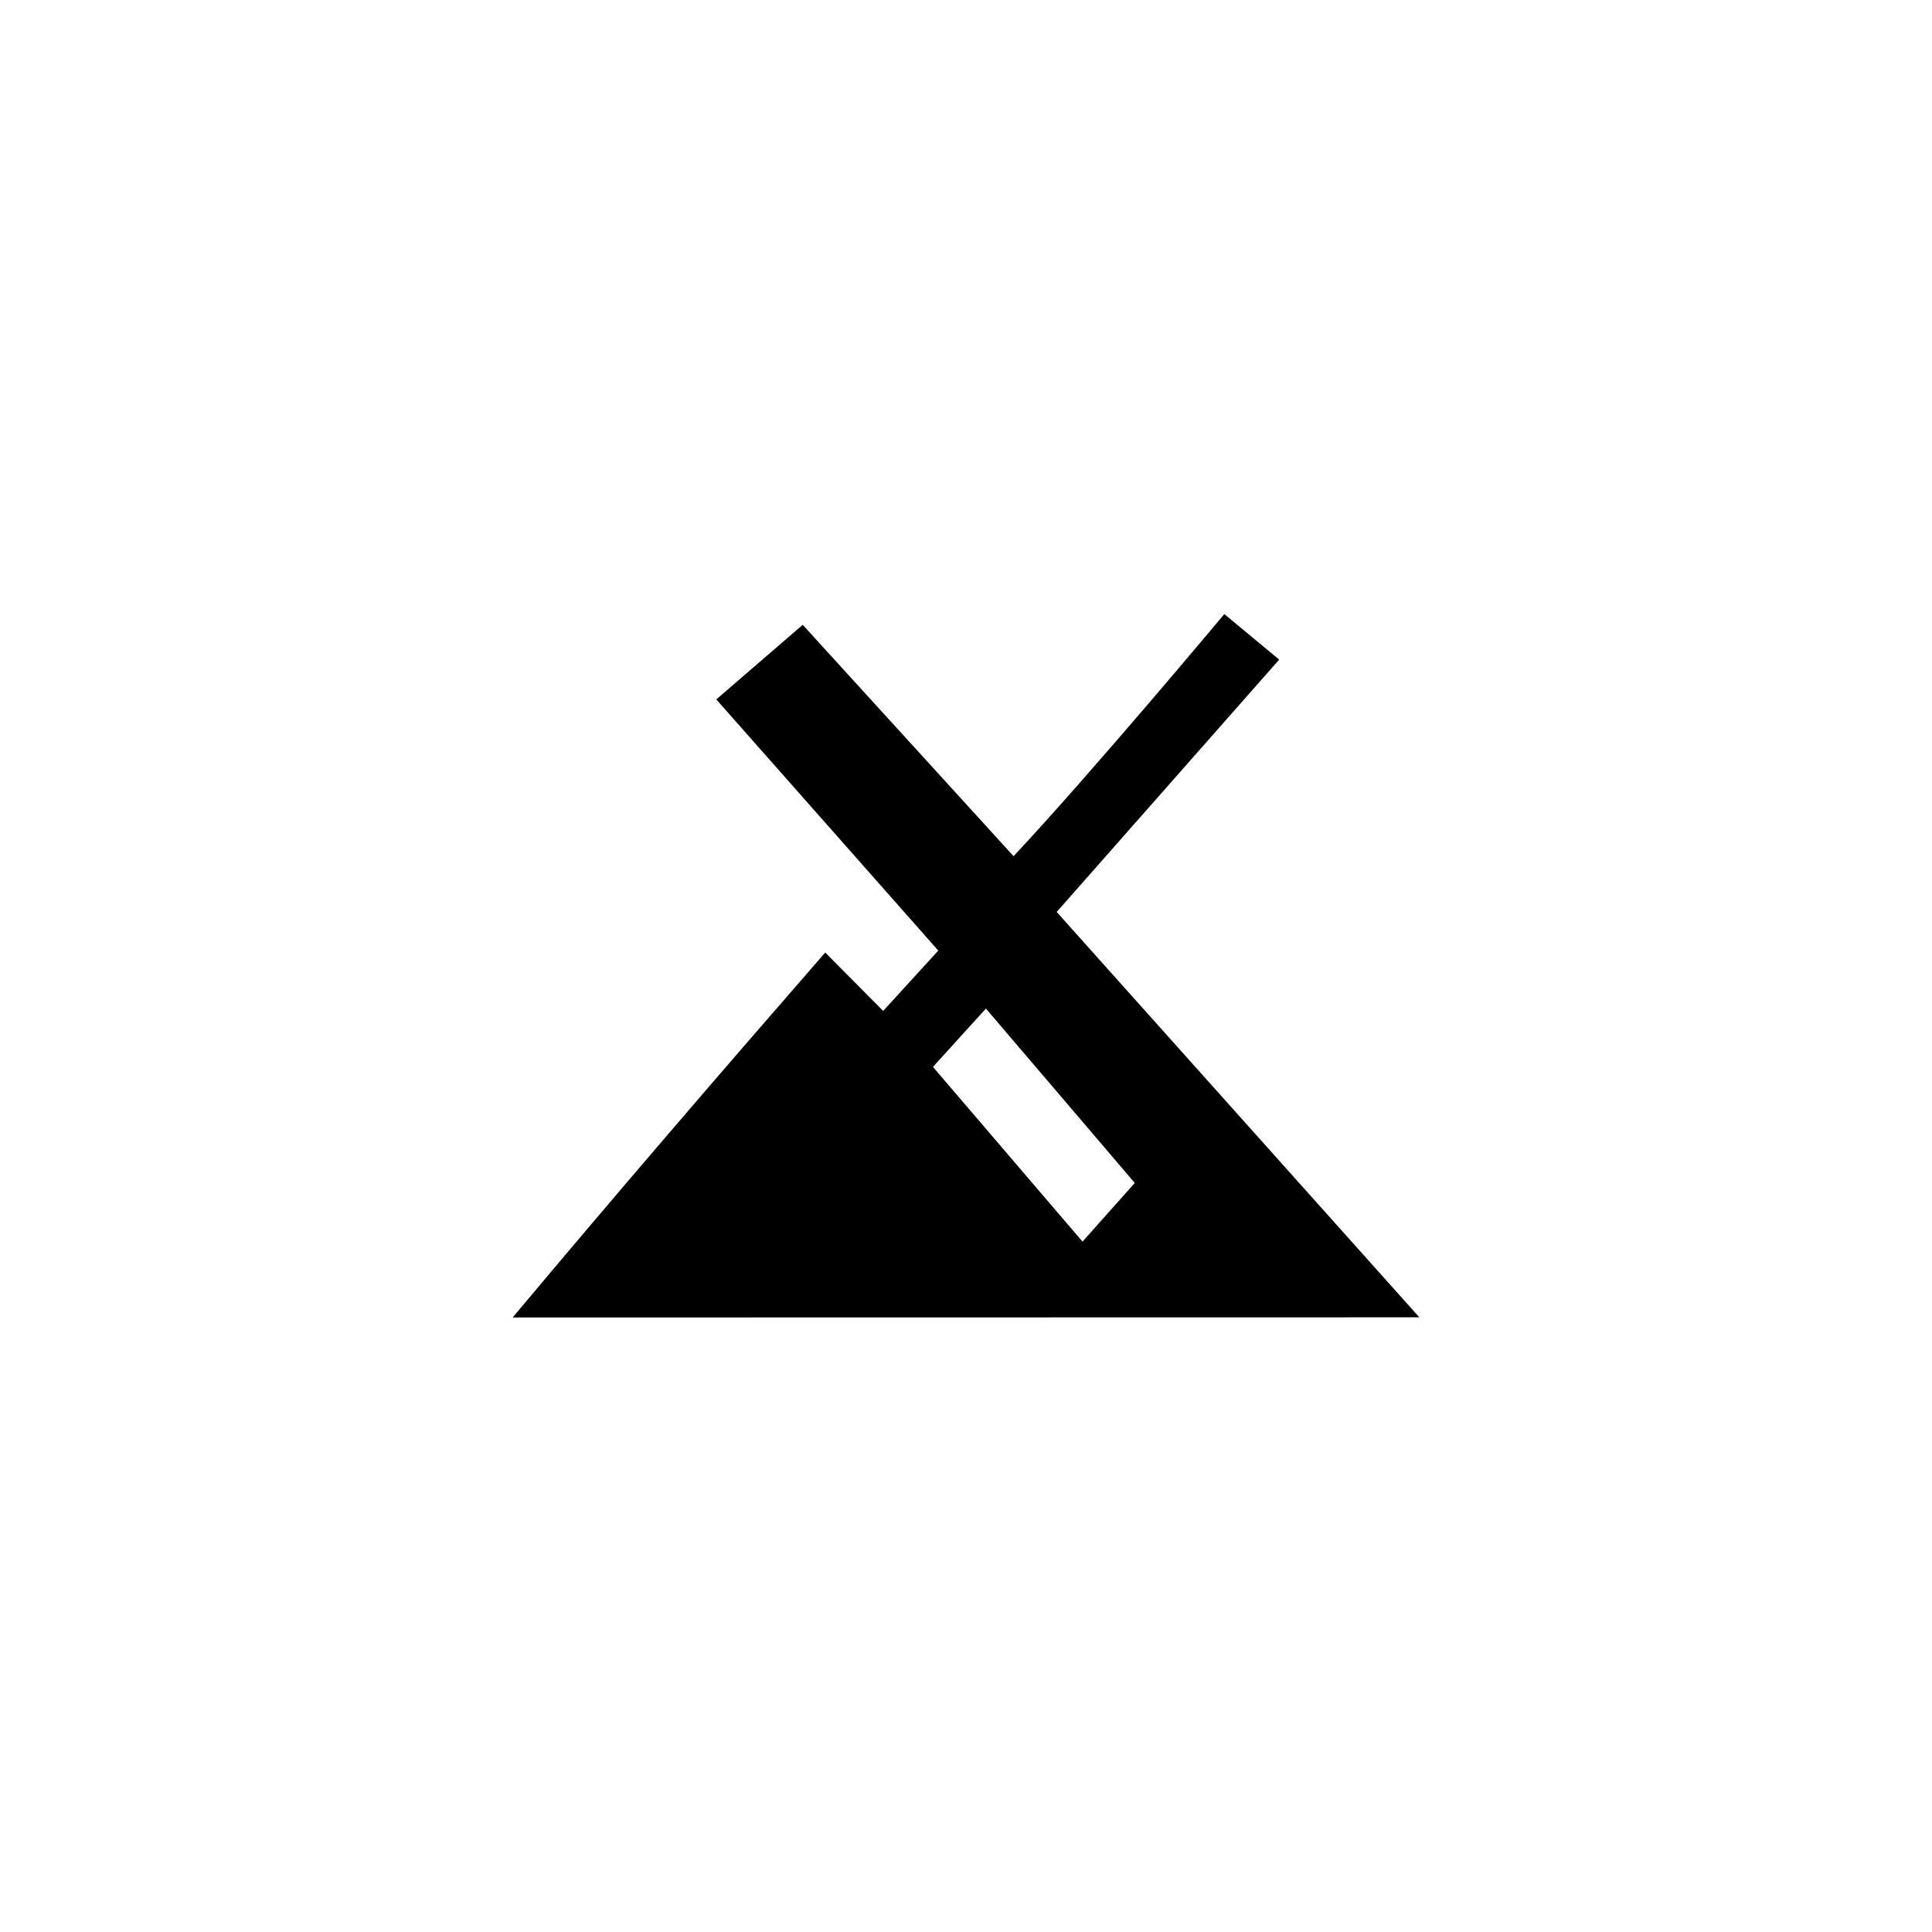 <?xml version="1.0" encoding="UTF-8" standalone="no"?>
<!-- Created with Inkscape (http://www.inkscape.org/) -->

<svg
   xmlns:dc="http://purl.org/dc/elements/1.1/"
   xmlns:cc="http://creativecommons.org/ns#"
   xmlns:rdf="http://www.w3.org/1999/02/22-rdf-syntax-ns#"
   xmlns:svg="http://www.w3.org/2000/svg"
   xmlns="http://www.w3.org/2000/svg"
   xmlns:sodipodi="http://sodipodi.sourceforge.net/DTD/sodipodi-0.dtd"
   xmlns:inkscape="http://www.inkscape.org/namespaces/inkscape"
   width="72"
   height="72"
   version="1.0"
   id="svg6"
   sodipodi:docname="template.svg"
   inkscape:version="0.92.4 5da689c313, 2019-01-14">
  <defs
     id="defs10" />
  <sodipodi:namedview
     pagecolor="#ffffff"
     bordercolor="#666666"
     borderopacity="1"
     objecttolerance="10"
     gridtolerance="10"
     guidetolerance="10"
     inkscape:pageopacity="0"
     inkscape:pageshadow="2"
     inkscape:window-width="1876"
     inkscape:window-height="1027"
     id="namedview8"
     showgrid="false"
     inkscape:zoom="2.3177389"
     inkscape:cx="-27.414006"
     inkscape:cy="9.0493538"
     inkscape:window-x="44"
     inkscape:window-y="25"
     inkscape:window-maximized="1"
     inkscape:current-layer="svg6" />
  <path
     d="m 187.144,17.997 c -1.603,3.929 -2.569,6.499 -4.354,10.312 1.094,1.16 2.437,2.51 4.618,4.035 -2.345,-0.965 -3.944,-1.933 -5.139,-2.938 -2.284,4.765 -5.861,11.553 -13.122,24.598 5.706,-3.294 10.13,-5.325 14.252,-6.1 -0.177,-0.761 -0.278,-1.585 -0.271,-2.444 l 0.007,-0.183 c 0.091,-3.656 1.992,-6.467 4.245,-6.277 2.253,0.191 4.004,3.311 3.913,6.967 -0.017,0.688 -0.095,1.35 -0.23,1.964 4.078,0.798 8.454,2.824 14.083,6.073 -1.11,-2.043 -2.101,-3.886 -3.047,-5.64 -1.49,-1.155 -3.045,-2.658 -6.215,-4.286 2.179,0.566 3.74,1.22 4.956,1.95 -9.62,-17.91 -10.398,-20.29 -13.697,-28.031 z"
     id="path4"
     style="fill:#000000;fill-rule:evenodd"
     inkscape:connector-curvature="0" />
  <path
     style="fill:#000000;fill-opacity:1;stroke-width:1.8"
     inkscape:connector-curvature="0"
     id="path2"
     d="m -6.619,36 a 18,18 0 0 1 -18,18 18,18 0 0 1 -18,-18 18,18 0 0 1 18,-18 18,18 0 0 1 18,18 M -20.407,28.332 c 1.044,0.594 2.358,0.234 2.988,-0.792 0.558,-1.026 0.216,-2.34 -0.828,-2.952 -1.026,-0.594 -2.358,-0.288 -2.952,0.792 -0.594,1.026 -0.234,2.358 0.792,2.952 m -4.428,13.968 c -0.954,0 -1.854,-0.198 -2.646,-0.576 l -1.512,2.7 c 1.26,0.576 2.664,0.972 4.158,0.972 0.882,0 1.71,-0.126 2.52,-0.342 0.144,-0.882 0.648,-1.674 1.476,-2.142 0.828,-0.486 1.764,-0.522 2.592,-0.216 1.602,-1.566 2.628,-3.708 2.79,-6.102 l -3.078,-0.036 c -0.288,3.222 -2.988,5.742 -6.3,5.742 m 0,-12.6 c 3.312,0 6.012,2.502 6.3,5.742 l 3.078,-0.054 c -0.162,-2.376 -1.188,-4.518 -2.79,-6.084 -0.828,0.306 -1.782,0.252 -2.592,-0.216 -0.828,-0.468 -1.332,-1.278 -1.476,-2.142 -0.81,-0.216 -1.638,-0.342 -2.52,-0.342 -1.494,0 -2.898,0.342 -4.158,0.972 l 1.512,2.7 c 0.792,-0.378 1.692,-0.576 2.646,-0.576 m -6.318,6.3 c 0,-2.142 1.062,-4.032 2.682,-5.166 l -1.548,-2.664 c -1.908,1.278 -3.33,3.204 -3.906,5.472 0.684,0.558 1.116,1.404 1.116,2.358 0,0.954 -0.432,1.8 -1.116,2.358 0.576,2.25 1.998,4.194 3.906,5.454 l 1.548,-2.646 c -1.62,-1.134 -2.682,-3.024 -2.682,-5.166 m 10.746,7.668 c -1.026,0.594 -1.386,1.908 -0.792,2.952 0.594,1.026 1.926,1.386 2.952,0.792 1.044,-0.612 1.386,-1.926 0.828,-2.952 -0.63,-1.044 -1.944,-1.386 -2.988,-0.792 m -15.444,-9.828 c -1.188,0 -2.16,0.972 -2.16,2.16 0,1.188 0.972,2.16 2.16,2.16 1.206,0 2.16,-0.972 2.16,-2.16 0,-1.188 -0.954,-2.16 -2.16,-2.16 z" />
  <path
     style="fill:#000000;fill-opacity:1;stroke-width:1.895"
     inkscape:connector-curvature="0"
     id="path2-6"
     d="M 84.289,35.053 V 25.105 L 95.658,22.604 V 34.882 L 84.289,35.053 M 116.5,18 V 34.579 L 97.553,34.863 V 22.187 L 116.5,18 M 84.289,36.947 95.658,37.118 V 50.021 L 84.289,47.842 V 36.947 m 32.211,0.474 V 54 L 97.553,50.381 V 37.137 Z" />
  <path
     style="fill:#000000;stroke-width:0.627"
     d="m 126.666,44.157 v -9.412 h 4.392 4.392 v 9.412 9.412 h -4.392 -4.392 z m 11.295,-2.51 V 29.725 h 4.392 4.392 v 11.922 11.922 h -4.392 -4.392 z m 11.295,-5.647 V 18.43 h 4.392 4.392 v 17.57 17.57 h -4.392 -4.392 z m -22.59,-10.667 v -6.902 h 10.04 10.04 v 4.392 4.392 h -5.647 -5.647 v 2.51 2.51 h -4.392 -4.392 z"
     id="path840"
     inkscape:connector-curvature="0" />
  <path
     style="fill:#000000;stroke-width:0.07"
     d="m -71.457,53.993 c -2.597,-0.265 -4.531,-0.79 -6.561,-1.782 -1.865,-0.911 -3.18,-1.836 -4.663,-3.28 -1.606,-1.564 -2.623,-2.95 -3.595,-4.901 -2.007,-4.029 -2.438,-8.475 -1.242,-12.832 1.329,-4.845 4.735,-9.002 9.229,-11.265 5.069,-2.552 10.95,-2.599 16.013,-0.127 1.835,0.896 3.184,1.846 4.65,3.275 1.597,1.556 2.648,2.988 3.598,4.901 0.894,1.801 1.456,3.61 1.739,5.594 0.175,1.231 0.177,3.655 0.003,4.86 -0.447,3.094 -1.642,5.977 -3.511,8.472 -0.629,0.839 -2.126,2.387 -2.98,3.08 -2.482,2.015 -5.544,3.364 -8.733,3.846 -0.877,0.133 -3.264,0.229 -3.944,0.16 z m 2.219,-5.948 c -0.136,-0.033 -0.493,-0.107 -0.795,-0.165 -0.801,-0.154 -1.259,-0.39 -1.754,-0.904 -0.291,-0.302 -0.41,-0.39 -0.376,-0.279 l 0.049,0.163 -0.341,-0.185 c -0.57,-0.31 -0.903,-0.492 -0.935,-0.511 -0.017,-0.01 0.007,-0.056 0.053,-0.102 0.125,-0.125 0.104,-0.171 -0.126,-0.266 -0.115,-0.048 -0.338,-0.226 -0.494,-0.396 -0.191,-0.207 -0.343,-0.309 -0.461,-0.309 -0.139,0 -0.236,-0.093 -0.456,-0.434 -0.154,-0.238 -0.28,-0.491 -0.28,-0.561 0,-0.079 -0.037,-0.114 -0.096,-0.091 -0.143,0.055 -1.142,-1.326 -1.058,-1.462 0.019,-0.032 -0.045,-0.163 -0.143,-0.292 -0.132,-0.173 -0.158,-0.255 -0.1,-0.313 0.058,-0.059 0.022,-0.168 -0.139,-0.419 -0.12,-0.187 -0.269,-0.462 -0.332,-0.612 l -0.114,-0.272 0.197,0.155 c 0.252,0.198 0.284,0.095 0.091,-0.29 -0.189,-0.377 -0.477,-0.692 -0.634,-0.692 -0.065,0 -0.197,-0.062 -0.294,-0.138 -0.203,-0.16 -0.506,-0.812 -0.447,-0.965 0.022,-0.057 -0.011,-0.201 -0.073,-0.322 -0.076,-0.147 -0.1,-0.313 -0.073,-0.506 0.029,-0.208 -1.41e-4,-0.371 -0.103,-0.586 -0.22,-0.458 -0.241,-1.358 -0.07,-3.039 l 0.146,-1.435 0.439,-0.876 c 0.351,-0.7 0.419,-0.888 0.341,-0.937 -0.147,-0.091 0.178,-0.527 1.055,-1.418 0.77,-0.783 1.47,-1.295 1.872,-1.37 0.13,-0.024 0.276,-0.093 0.326,-0.153 0.078,-0.094 0.067,-0.101 -0.086,-0.055 l -0.176,0.054 0.199,-0.211 c 0.286,-0.304 0.798,-0.558 1.245,-0.616 0.213,-0.028 0.467,-0.095 0.563,-0.149 0.17,-0.095 0.166,-0.097 -0.106,-0.061 -0.254,0.033 -0.265,0.029 -0.106,-0.044 0.097,-0.045 0.497,-0.239 0.889,-0.431 0.664,-0.326 0.76,-0.353 1.409,-0.395 2.47,-0.161 3.932,0.185 5.247,1.244 1.103,0.888 2.068,2.347 2.342,3.539 0.259,1.127 0.272,1.254 0.241,2.289 -0.017,0.579 -0.056,1.116 -0.085,1.193 -0.044,0.117 -0.039,0.123 0.029,0.035 0.135,-0.173 0.042,0.465 -0.137,0.934 -0.109,0.286 -0.213,0.436 -0.351,0.508 -0.201,0.104 -0.283,0.279 -0.284,0.613 -0.001,0.205 -0.317,0.539 -1.116,1.18 -0.447,0.359 -0.769,0.491 -0.566,0.233 0.053,-0.068 -0.042,-0.001 -0.21,0.148 -0.318,0.28 -0.647,0.449 -0.98,0.502 -0.106,0.017 -0.367,0.082 -0.58,0.144 -0.804,0.236 -1.962,0.017 -2.809,-0.53 -1.285,-0.83 -1.932,-1.974 -2.099,-3.71 -0.109,-1.136 0.739,-2.58 1.846,-3.141 1.134,-0.574 2.494,-0.54 3.519,0.088 l 0.352,0.216 -0.34,-0.318 c -0.187,-0.175 -0.579,-0.436 -0.871,-0.58 -0.473,-0.234 -0.602,-0.265 -1.187,-0.291 -0.811,-0.035 -1.427,0.13 -2.062,0.554 -0.387,0.259 -0.562,0.453 -1.28,1.428 -0.192,0.261 -0.575,1.273 -0.644,1.703 -0.092,0.568 -0.014,1.369 0.192,1.991 0.289,0.869 0.754,1.494 1.672,2.244 0.317,0.259 0.626,0.526 0.688,0.594 0.152,0.168 0.916,0.395 1.665,0.495 1.126,0.15 2.286,-0.041 3.281,-0.54 0.667,-0.335 1.04,-0.602 1.646,-1.177 0.38,-0.361 0.516,-0.455 0.517,-0.358 6.07e-4,0.111 0.012,0.115 0.069,0.027 0.037,-0.058 0.05,-0.162 0.029,-0.231 -0.021,-0.069 0.032,-0.272 0.119,-0.451 0.157,-0.325 0.158,-0.326 0.28,-0.175 l 0.122,0.151 0.047,-0.192 c 0.026,-0.106 0.173,-0.467 0.327,-0.803 0.154,-0.336 0.299,-0.772 0.322,-0.968 0.023,-0.197 0.07,-0.357 0.103,-0.357 0.033,0 0.062,-0.087 0.064,-0.194 l 0.003,-0.194 0.097,0.211 0.097,0.211 0.005,-0.299 c 0.003,-0.164 0.069,-0.465 0.147,-0.669 0.169,-0.443 0.171,-0.476 0.037,-0.476 -0.131,0 -0.202,-0.272 -0.162,-0.616 0.019,-0.164 -0.017,-0.37 -0.096,-0.546 -0.07,-0.155 -0.128,-0.345 -0.128,-0.423 1.9e-5,-0.129 0.012,-0.127 0.145,0.035 l 0.145,0.176 -0.038,-0.177 c -0.021,-0.098 -0.075,-0.351 -0.12,-0.563 -0.103,-0.488 -0.181,-0.638 -0.308,-0.589 -0.07,0.027 -0.126,-0.05 -0.187,-0.251 -0.098,-0.328 -0.056,-0.403 0.249,-0.438 0.25,-0.029 0.376,0.156 0.722,1.066 0.246,0.646 0.317,0.692 0.103,0.066 -0.151,-0.442 -0.243,-1.191 -0.147,-1.191 0.036,0 0.065,0.037 0.065,0.082 0,0.045 0.017,0.065 0.038,0.044 0.078,-0.078 -0.355,-1.01 -0.749,-1.609 -0.634,-0.966 -1.685,-1.992 -2.635,-2.573 -0.211,-0.129 -0.211,-0.129 -0.088,0.014 0.209,0.243 0.138,0.255 -0.189,0.03 -0.172,-0.118 -0.331,-0.275 -0.355,-0.349 -0.055,-0.175 -0.322,-0.237 -0.776,-0.18 -0.295,0.037 -0.423,0.017 -0.653,-0.1 -0.242,-0.124 -2.079,-0.783 -2.181,-0.783 -0.019,0 -0.019,0.04 -5.65e-4,0.088 0.025,0.067 -0.17,0.091 -0.82,0.1 -0.481,0.007 -0.792,-0.012 -0.713,-0.044 0.102,-0.04 0.009,-0.071 -0.333,-0.108 -0.261,-0.029 -0.522,-0.034 -0.581,-0.011 -0.174,0.067 -0.122,-0.012 0.087,-0.132 0.189,-0.109 0.184,-0.11 -0.194,-0.06 -0.213,0.028 -0.514,0.057 -0.669,0.063 -0.481,0.02 -2.443,0.917 -3.275,1.496 -0.252,0.175 -0.513,0.322 -0.58,0.326 -0.185,0.011 -1.787,1.555 -2.005,1.932 -0.105,0.181 -0.227,0.352 -0.271,0.38 -0.044,0.028 -0.2,0.334 -0.345,0.681 -0.262,0.624 -0.486,0.96 -0.597,0.891 -0.082,-0.051 -0.513,0.926 -0.876,1.985 l -0.312,0.912 0.016,2.424 c 0.013,1.919 0.041,2.556 0.135,3.058 0.355,1.9 1.097,3.621 2.299,5.335 0.589,0.84 2.098,2.347 2.959,2.957 1.096,0.775 2.635,1.468 3.698,1.664 0.463,0.085 1.866,0.092 1.514,0.007 z m 2.113,-8.02 c 0.115,-0.033 -0.071,-0.066 -0.541,-0.095 -0.929,-0.058 -1.526,-0.217 -1.942,-0.516 -0.184,-0.132 -0.377,-0.24 -0.429,-0.24 -0.112,0 -0.829,-0.489 -1.172,-0.799 -0.255,-0.231 -0.194,-0.132 0.208,0.339 0.335,0.392 -0.078,0.041 -0.653,-0.555 -0.597,-0.618 -0.631,-0.515 -0.043,0.128 0.666,0.729 1.989,1.482 2.982,1.698 0.461,0.1 1.304,0.121 1.59,0.04 z"
     id="path872"
     inkscape:connector-curvature="0" />
  <g
     id="g927"
     transform="matrix(0.624,0,0,0.619,-42.336,-104.374)">
    <path
       style="fill:#000000;stroke-width:0.222"
       d="m -122.256,255.732 c -9.34,-0.713 -17.473,-5.522 -22.471,-13.288 -1.963,-3.05 -3.29,-6.263 -4.081,-9.877 -0.323,-1.476 -0.41,-2.781 -0.401,-5.993 0.013,-4.443 0.31,-6.309 1.561,-9.791 3.024,-8.418 10.116,-15.211 18.623,-17.838 3.405,-1.052 5.291,-1.331 8.878,-1.315 5.972,0.027 10.894,1.538 15.934,4.894 6.026,4.012 10.351,10.226 12.186,17.509 0.441,1.752 0.501,2.548 0.501,6.651 0,5.292 -0.26,6.79 -1.875,10.815 -1.589,3.962 -3.588,6.936 -6.75,10.049 -4.089,4.024 -9.362,6.775 -14.851,7.749 -1.926,0.342 -5.591,0.561 -7.254,0.434 z m 7.546,-3.17 c 10.712,-2.416 18.827,-10.881 20.657,-21.549 0.404,-2.357 0.341,-7.466 -0.119,-9.655 -2.144,-10.19 -9.516,-17.959 -19.65,-20.708 -1.922,-0.521 -2.491,-0.573 -6.437,-0.579 -3.714,-0.006 -4.598,0.061 -6.23,0.472 -10.483,2.641 -18.097,10.723 -20.093,21.33 -0.495,2.63 -0.325,8.506 0.315,10.916 2.988,11.242 11.834,18.931 23.344,20.289 1.642,0.194 6.387,-0.104 8.212,-0.516 z m -8.379,-1.804 c -5.383,-0.67 -10.318,-3.016 -14.183,-6.744 -0.769,-0.741 -1.425,-1.479 -1.458,-1.639 -0.04,-0.193 0.76,-0.544 2.381,-1.042 1.343,-0.413 3.027,-0.991 3.742,-1.285 l 1.3,-0.534 2.251,1.142 c 2.323,1.178 3.642,1.567 6.149,1.811 3.105,0.302 7.648,-0.772 11.145,-2.634 5.013,-2.671 10.961,-8.61 14.371,-14.35 0.513,-0.864 1.034,-1.571 1.156,-1.571 0.422,0 0.059,6.784 -0.465,8.684 -1.194,4.331 -3.367,8.043 -6.549,11.185 -3.675,3.63 -7.935,5.872 -12.795,6.735 -1.942,0.345 -5.293,0.46 -7.045,0.242 z m -1.34,-11.632 c -1.519,-0.368 -2.932,-1.009 -2.932,-1.33 0,-0.139 0.669,-0.644 1.486,-1.122 5.959,-3.486 12.174,-9.84 14.513,-14.839 3.508,-7.497 0.691,-14.791 -6.282,-16.264 -8.283,-1.75 -18.017,6.796 -19.713,17.305 -0.359,2.224 -0.159,5.765 0.444,7.88 0.54,1.894 1.258,3.396 2.503,5.234 0.82,1.212 0.86,1.336 0.506,1.595 -0.517,0.378 -5.08,1.457 -6.33,1.497 l -0.999,0.032 -1.057,-2.126 c -2.65,-5.328 -3.123,-12.04 -1.259,-17.85 1.196,-3.728 2.852,-6.489 5.637,-9.402 3.4,-3.556 7.027,-5.672 11.94,-6.965 2.638,-0.694 8.552,-0.699 11.172,-0.009 6.352,1.673 11.188,5.021 14.691,10.171 1.094,1.608 2.596,4.706 2.961,6.106 0.262,1.007 0.259,1.017 -0.985,3.184 -4.917,8.561 -12.488,15.15 -19.281,16.779 -2.124,0.509 -5.199,0.563 -7.015,0.124 z m -6.579,-3.84 c -1.184,-1.214 -2.089,-2.717 -2.738,-4.547 -0.866,-2.444 -0.949,-6.169 -0.202,-9.064 1.161,-4.499 3.153,-8.133 6.014,-10.976 1.882,-1.869 3.363,-2.769 5.485,-3.334 3.912,-1.041 7.708,0.671 9.403,4.241 0.809,1.704 1.023,4.791 0.479,6.914 -1.493,5.829 -7.978,12.773 -15.584,16.69 -0.969,0.499 -1.825,0.907 -1.903,0.908 -0.078,2.3e-4 -0.507,-0.374 -0.953,-0.832 z"
       id="path929"
       inkscape:connector-curvature="0" />
  </g>
  <g
     id="g969"
     transform="matrix(0.171,0,0,0.171,35.03,7.708)"
     style="fill:#000000">
    <path
       style="fill:#000000"
       d="m -93.126,242.051 c 22.143,-26.451 45.278,-53.323 68.119,-79.534 l 12.628,12.724 12.007,-13.15 -48.378,-54.741 18.84,-16.257 45.947,50.424 c 16.873,-17.989 45.935,-52.763 45.935,-52.763 l 11.953,9.925 -48.487,54.996 79.035,88.343 z M 42.457,212.731 10.01,174.729 -1.529,187.441 31.066,225.517 Z"
       id="path971"
       inkscape:connector-curvature="0"
       sodipodi:nodetypes="ccccccccccccccccc" />
  </g>
  <path
     inkscape:connector-curvature="0"
     id="path1098"
     d="m -164.18,53.963 c -4.04,-0.438 -7.797,-2.146 -10.636,-4.836 -0.581,-0.55 -1.623,-1.694 -1.579,-1.732 0.013,-0.012 0.393,0.008 0.844,0.044 7.451,0.594 14.668,0.391 19.337,-0.544 3.519,-0.704 7.189,-2.193 9.854,-3.997 0.381,-0.258 0.692,-0.438 0.692,-0.4 0,0.147 -0.704,1.664 -1.062,2.29 -1.486,2.592 -3.357,4.612 -5.744,6.199 -2.191,1.456 -4.401,2.337 -7.04,2.805 -0.737,0.131 -1.276,0.168 -2.646,0.185 -0.946,0.012 -1.855,0.006 -2.019,-0.011 z m -5.642,-7.434 c -1.128,-0.032 -2.643,-0.097 -3.366,-0.144 -1.646,-0.107 -4.223,-0.304 -4.235,-0.324 -0.004,-0.008 -0.172,-0.28 -0.371,-0.603 -0.199,-0.323 -0.536,-0.929 -0.75,-1.346 -0.373,-0.729 -0.401,-0.763 -0.717,-0.858 -0.52,-0.158 -1.113,-0.399 -1.158,-0.471 -0.022,-0.036 0.131,-0.385 0.342,-0.774 l 0.383,-0.708 -0.221,-0.881 c -0.421,-1.675 -0.497,-2.35 -0.497,-4.396 0,-2.321 0.178,-3.549 0.797,-5.485 0.885,-2.768 2.331,-5.124 4.438,-7.231 1.46,-1.46 2.805,-2.443 4.605,-3.364 l 0.79,-0.404 0.362,-1.145 c 0.488,-1.541 0.465,-1.486 0.601,-1.434 0.064,0.025 0.406,0.43 0.76,0.901 0.402,0.536 0.68,0.841 0.743,0.817 0.208,-0.08 1.433,-0.353 2.084,-0.465 0.923,-0.159 3.542,-0.221 4.615,-0.111 7.342,0.758 13.557,6.012 15.5,13.105 0.354,1.293 0.567,2.603 0.619,3.805 l 0.043,1.01 0.56,0.571 0.56,0.571 -0.352,0.682 c -1.09,2.111 -2.33,3.476 -4.361,4.802 -4.393,2.869 -11.69,4.169 -21.775,3.881 z m 13.981,-2.469 c 0.954,-0.108 2.045,-0.328 2.968,-0.599 0.777,-0.228 2.308,-0.829 2.435,-0.956 0.095,-0.095 -0.894,-2.038 -1.656,-3.255 -1.015,-1.62 -2.209,-3.204 -3.704,-4.91 -1.332,-1.52 -4.021,-4.149 -5.198,-5.082 l -0.316,-0.25 0.128,0.291 c 1.019,2.321 1.532,4.014 1.834,6.045 0.405,2.727 0.201,5.584 -0.569,7.966 -0.143,0.442 -0.26,0.831 -0.26,0.865 0,0.08 3.421,-0.011 4.338,-0.115 z m -5.802,-0.278 c -0.02,-0.195 -0.187,-2.543 -0.371,-5.217 -0.682,-9.891 -0.697,-10.065 -0.873,-10.397 -0.397,-0.748 -1.394,-2.348 -2.75,-4.413 -0.81,-1.234 -1.754,-2.707 -2.096,-3.273 -0.342,-0.566 -0.63,-1.02 -0.64,-1.01 -0.01,0.01 -0.108,0.356 -0.219,0.767 -1.305,4.845 -4.254,11.212 -9.362,20.214 -0.426,0.751 -0.775,1.392 -0.775,1.425 0,0.088 2.825,0.738 3.777,0.87 1.488,0.205 3.98,0.482 8.078,0.898 2.221,0.225 4.157,0.423 4.301,0.438 0.144,0.016 0.42,0.034 0.614,0.04 l 0.352,0.012 z m 13.054,-2.228 c 0.787,-0.485 1.387,-0.981 2.125,-1.757 0.589,-0.619 1.694,-2.15 1.693,-2.347 -1.5e-4,-0.045 -0.194,-0.238 -0.43,-0.429 -1.483,-1.196 -4.053,-2.495 -6.787,-3.43 -1.267,-0.434 -3.792,-1.206 -3.828,-1.171 -0.013,0.013 0.489,0.374 1.114,0.803 2.844,1.95 3.942,3.031 4.736,4.662 0.492,1.012 0.718,1.962 0.733,3.092 0.006,0.504 0.031,0.916 0.053,0.916 0.022,1.47e-4 0.288,-0.152 0.591,-0.339 z"
     style="fill:#000000;stroke-width:0.075" />
  <path
     style="opacity:0.99;fill:#000000;fill-opacity:1;stroke-width:1.8"
     inkscape:connector-curvature="0"
     id="path2-4"
     d="m 36.004,107.018 a 6.3,6.3 0 0 1 -6.3,-6.3 6.3,6.3 0 0 1 6.3,-6.3 6.3,6.3 0 0 1 6.3,6.3 6.3,6.3 0 0 1 -6.3,6.3 m 13.374,-4.554 c 0.072,-0.576 0.126,-1.152 0.126,-1.746 0,-0.594 -0.054,-1.188 -0.126,-1.8 l 3.798,-2.934 c 0.342,-0.27 0.432,-0.756 0.216,-1.152 l -3.6,-6.228 c -0.216,-0.396 -0.702,-0.558 -1.098,-0.396 l -4.482,1.8 c -0.936,-0.702 -1.908,-1.314 -3.042,-1.764 l -0.666,-4.77 c -0.072,-0.432 -0.45,-0.756 -0.9,-0.756 h -7.2 c -0.45,0 -0.828,0.324 -0.9,0.756 l -0.666,4.77 c -1.134,0.45 -2.106,1.062 -3.042,1.764 l -4.482,-1.8 c -0.396,-0.162 -0.882,0 -1.098,0.396 l -3.6,6.228 c -0.234,0.396 -0.126,0.882 0.216,1.152 l 3.798,2.934 c -0.072,0.612 -0.126,1.206 -0.126,1.8 0,0.594 0.054,1.17 0.126,1.746 l -3.798,2.988 c -0.342,0.27 -0.45,0.756 -0.216,1.152 l 3.6,6.228 c 0.216,0.396 0.702,0.54 1.098,0.396 l 4.482,-1.818 c 0.936,0.72 1.908,1.332 3.042,1.782 l 0.666,4.77 c 0.072,0.432 0.45,0.756 0.9,0.756 h 7.2 c 0.45,0 0.828,-0.324 0.9,-0.756 l 0.666,-4.77 c 1.134,-0.468 2.106,-1.062 3.042,-1.782 l 4.482,1.818 c 0.396,0.144 0.882,0 1.098,-0.396 l 3.6,-6.228 c 0.216,-0.396 0.126,-0.882 -0.216,-1.152 z" />
  <path
     style="fill:#000000;fill-opacity:1;stroke-width:1.8"
     inkscape:connector-curvature="0"
     id="path2-3"
     d="M 32.4,-41.392 H 21.6 c -1.998,0 -3.6,1.602 -3.6,3.6 v 21.6 a 3.6,3.6 0 0 0 3.6,3.6 h 28.8 a 3.6,3.6 0 0 0 3.6,-3.6 v -18 c 0,-1.998 -1.62,-3.6 -3.6,-3.6 H 36 Z" />
</svg>

